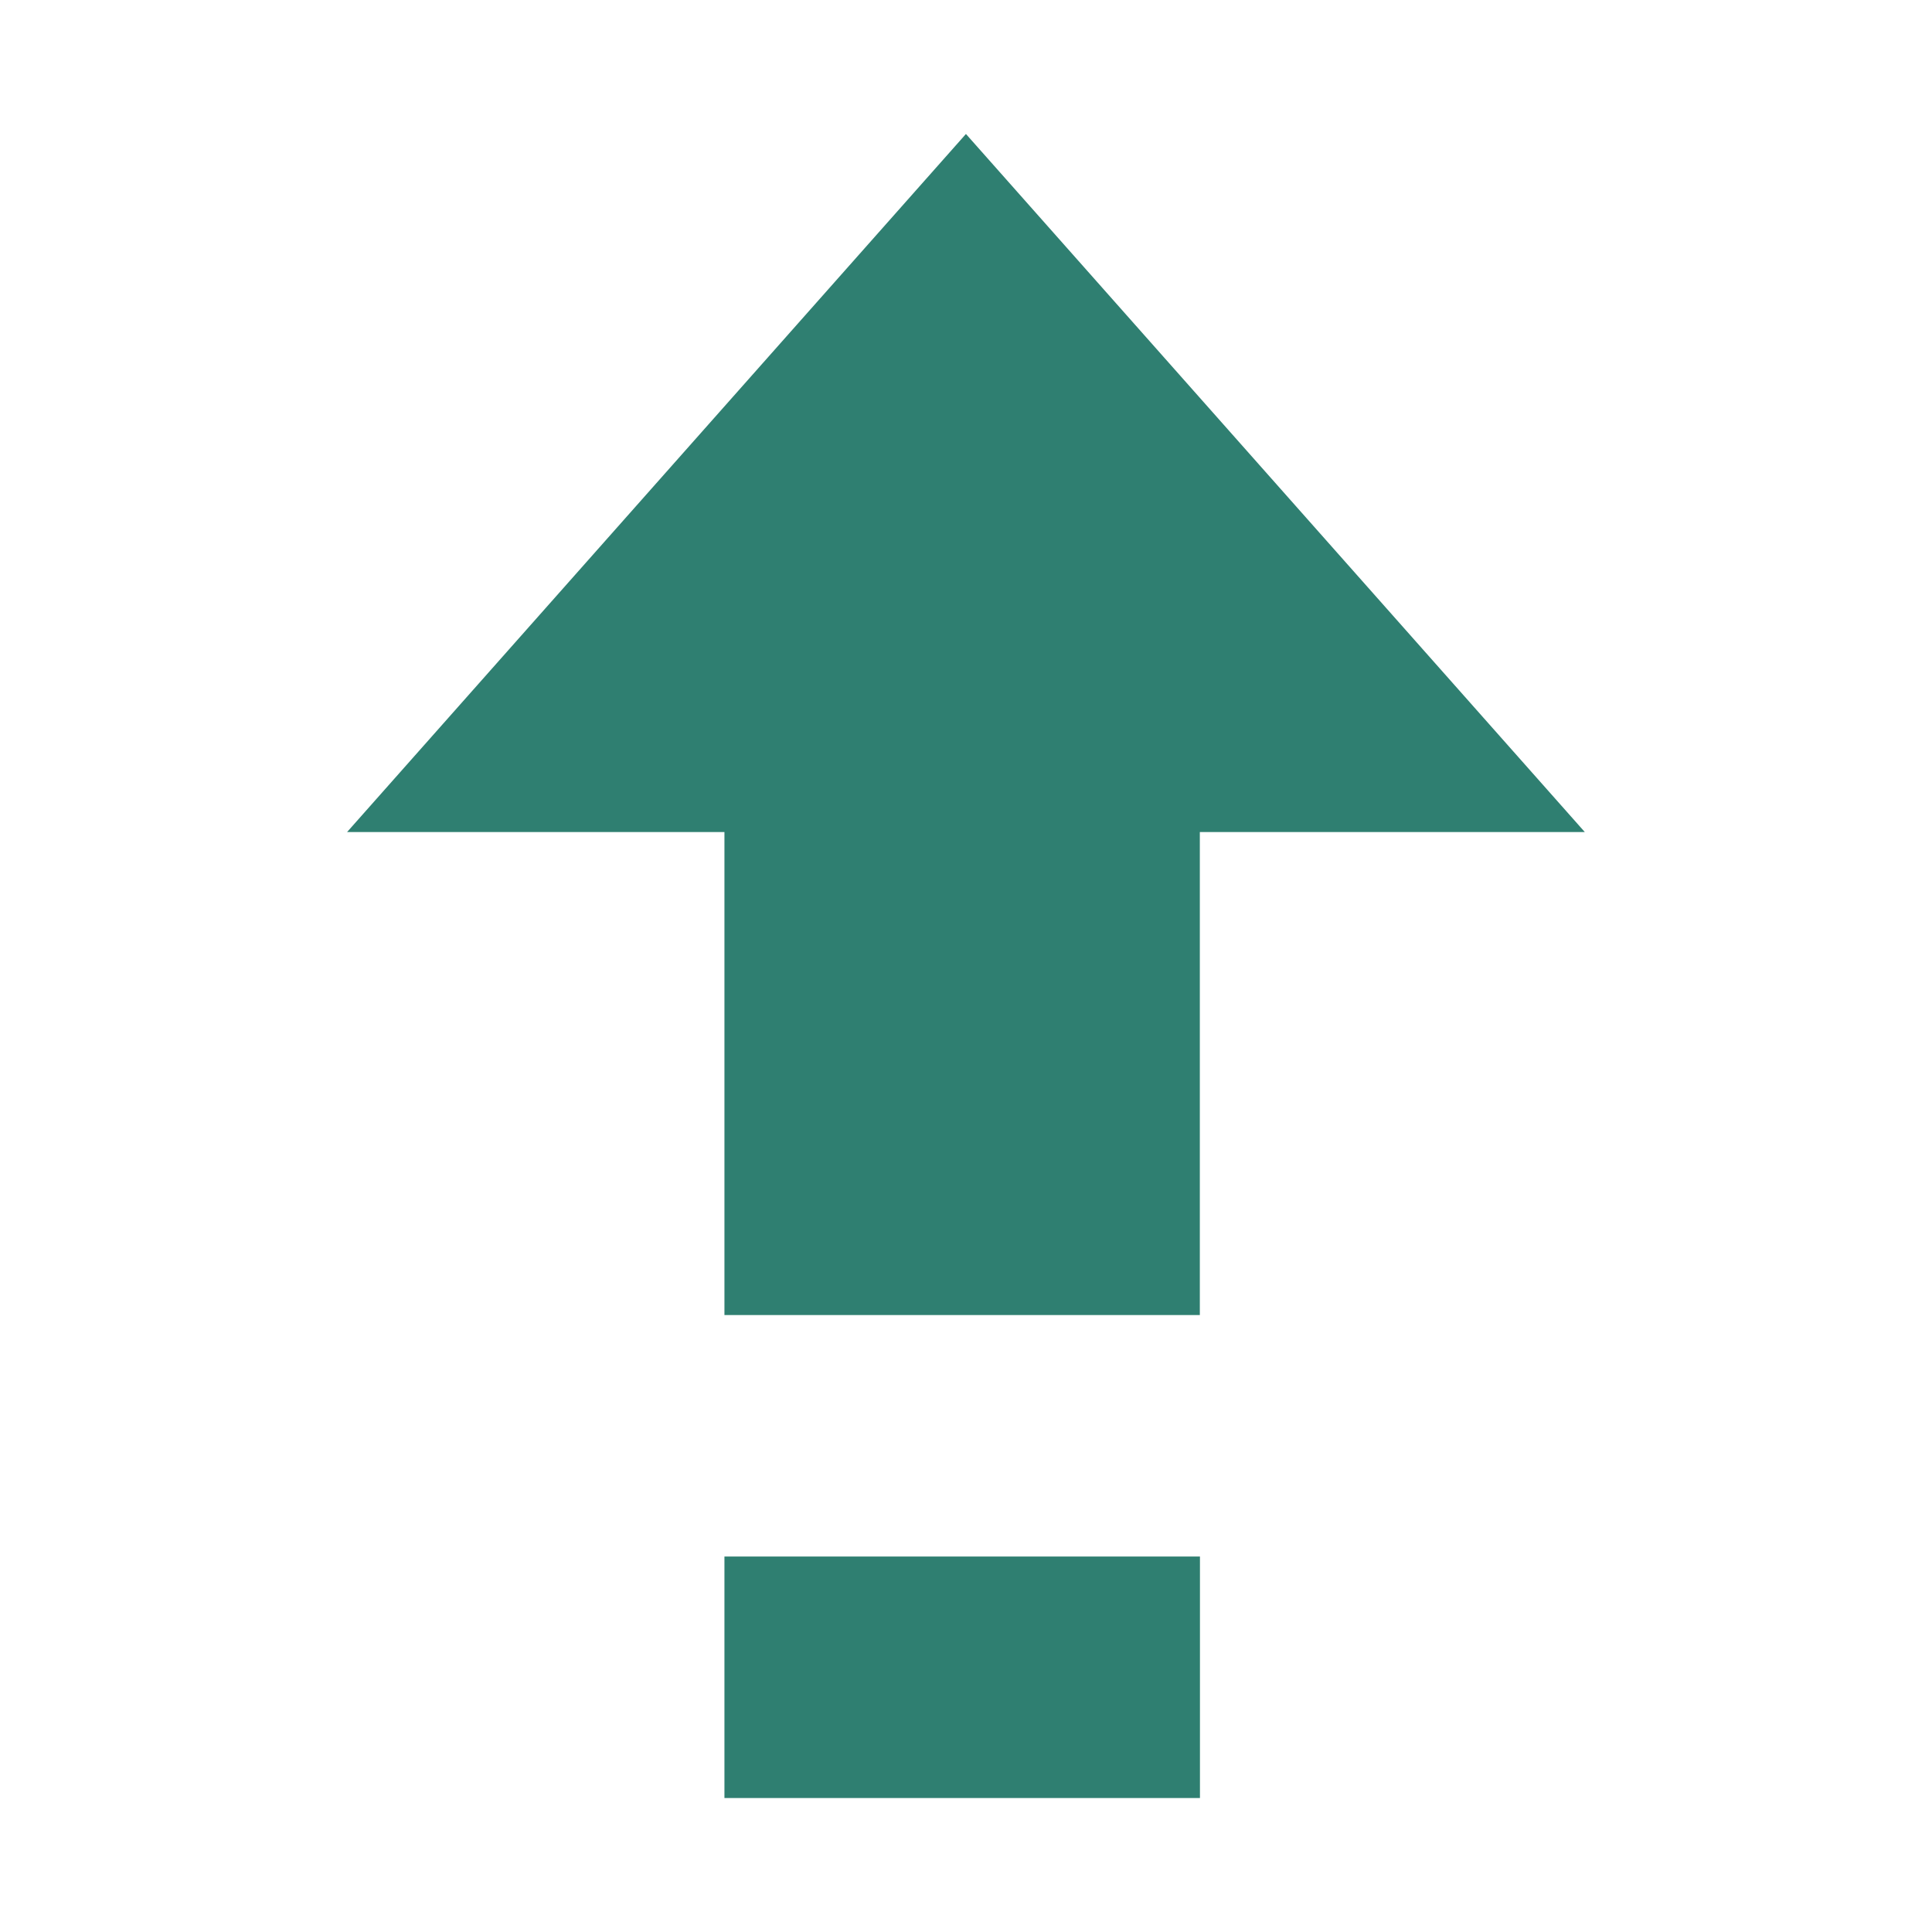 <?xml version="1.0" encoding="UTF-8" standalone="no"?>
<svg
   xmlns:dc="http://purl.org/dc/elements/1.1/"
   xmlns:cc="http://creativecommons.org/ns#"
   xmlns:rdf="http://www.w3.org/1999/02/22-rdf-syntax-ns#"
   xmlns:svg="http://www.w3.org/2000/svg"
   xmlns="http://www.w3.org/2000/svg"
   xmlns:xlink="http://www.w3.org/1999/xlink"
   id="svg8"
   version="1.1"
   viewBox="0 0 32 32"
   height="32"
   width="32">
  <defs
     id="defs2">
    <linearGradient
       id="linearGradient3346">
      <stop
         id="stop3342"
         offset="0"
         style="stop-color:#94b8e0;stop-opacity:1" />
      <stop
         id="stop3344"
         offset="1"
         style="stop-color:#5990cf;stop-opacity:1" />
    </linearGradient>
    <radialGradient
       gradientUnits="userSpaceOnUse"
       r="52"
       fy="445.625"
       fx="422"
       cy="445.625"
       cx="422"
       id="radialGradient3348"
       xlink:href="#linearGradient3346" />
    <radialGradient
       r="38"
       fy="488"
       fx="49"
       cy="488"
       cx="49"
       gradientTransform="matrix(1,0,0,0.349,-2,249.967)"
       gradientUnits="userSpaceOnUse"
       id="radialGradient68155-2-3"
       xlink:href="#linearGradient39563-4-2" />
    <linearGradient
       id="linearGradient39563-4-2">
      <stop
         id="stop39565-1-4"
         offset="0"
         style="stop-color:#ffffff;stop-opacity:1;" />
      <stop
         id="stop39567-7-9"
         offset="1"
         style="stop-color:#ffffff;stop-opacity:0;" />
    </linearGradient>
    <radialGradient
       r="37"
       fy="167.168"
       fx="47.429"
       cy="167.168"
       cx="47.429"
       gradientTransform="matrix(1.64,0,0,0.934,-1.06,157.316)"
       gradientUnits="userSpaceOnUse"
       id="radialGradient7461"
       xlink:href="#linearGradient39563-4-2" />
    <radialGradient
       r="52"
       fy="445.625"
       fx="422"
       cy="445.625"
       cx="422"
       gradientTransform="translate(113,-217.625)"
       gradientUnits="userSpaceOnUse"
       id="radialGradient3390-7"
       xlink:href="#linearGradient3346" />
    <radialGradient
       gradientTransform="translate(0,-217.625)"
       r="52"
       fy="445.625"
       fx="422"
       cy="445.625"
       cx="422"
       gradientUnits="userSpaceOnUse"
       id="radialGradient3377-0"
       xlink:href="#linearGradient3346" />
    <radialGradient
       gradientTransform="translate(0,-217.625)"
       r="52"
       fy="445.625"
       fx="422"
       cy="445.625"
       cx="422"
       gradientUnits="userSpaceOnUse"
       id="radialGradient3377"
       xlink:href="#linearGradient4688" />
    <linearGradient
       id="linearGradient4688">
      <stop
         style="stop-color:#ae80a9;stop-opacity:1"
         offset="0"
         id="stop4684" />
      <stop
         style="stop-color:#8a5884;stop-opacity:1"
         offset="1"
         id="stop4686" />
    </linearGradient>
    <radialGradient
       r="52"
       fy="445.625"
       fx="422"
       cy="445.625"
       cx="422"
       gradientTransform="translate(113,-217.625)"
       gradientUnits="userSpaceOnUse"
       id="radialGradient3390"
       xlink:href="#linearGradient4688" />
    <radialGradient
       gradientTransform="translate(0,-217.625)"
       r="52"
       fy="445.625"
       fx="422"
       cy="445.625"
       cx="422"
       gradientUnits="userSpaceOnUse"
       id="radialGradient3377-9"
       xlink:href="#linearGradient4688-3" />
    <linearGradient
       id="linearGradient4688-3">
      <stop
         style="stop-color:#aca4d5;stop-opacity:1"
         offset="0"
         id="stop4684-7" />
      <stop
         style="stop-color:#7c70bd;stop-opacity:1"
         offset="1"
         id="stop4686-4" />
    </linearGradient>
    <radialGradient
       r="52"
       fy="445.625"
       fx="422"
       cy="445.625"
       cx="422"
       gradientTransform="translate(113,-217.625)"
       gradientUnits="userSpaceOnUse"
       id="radialGradient3390-5"
       xlink:href="#linearGradient4688-3" />
    <radialGradient
       gradientTransform="translate(0,-217.625)"
       r="52"
       fy="445.625"
       fx="422"
       cy="445.625"
       cx="422"
       gradientUnits="userSpaceOnUse"
       id="radialGradient3377-6"
       xlink:href="#linearGradient4688-1" />
    <linearGradient
       id="linearGradient4688-1">
      <stop
         style="stop-color:#55c0ad;stop-opacity:1"
         offset="0"
         id="stop4684-5" />
      <stop
         style="stop-color:#369282;stop-opacity:1"
         offset="1"
         id="stop4686-9" />
    </linearGradient>
    <radialGradient
       r="52"
       fy="445.625"
       fx="422"
       cy="445.625"
       cx="422"
       gradientTransform="translate(113,-217.625)"
       gradientUnits="userSpaceOnUse"
       id="radialGradient3390-4"
       xlink:href="#linearGradient4688-1" />
  </defs>
  <g
     transform="translate(-430,-425.625)"
     id="layer1">
    <g
       transform="matrix(2,0,0,2,147.999,-1188.594)"
       style="display:inline;fill:#3e749e;fill-opacity:1"
       id="key-shift-latched-uppercase-jive">
      <path
         style="color:#000000;display:inline;overflow:visible;visibility:visible;fill:#2f7f71;fill-opacity:1;stroke:none;stroke-width:2;marker:none;enable-background:new"
         d="m 147,818 v -4 h -3.125 l 5.125,-5.781 5.125,5.781 h -3.188 v 4 z"
         id="path16532-5" />
      <path
         id="path16534-9"
         d="m 147,822 v -2 h 3.938 v 2 z"
         style="color:#000000;display:inline;overflow:visible;visibility:visible;fill:#2f7f71;fill-opacity:1;stroke:none;stroke-width:2;marker:none;enable-background:new" />
      <rect
         style="display:inline;opacity:1;fill:none;fill-opacity:1;stroke:none;stroke-width:0.5;stroke-miterlimit:4;stroke-dasharray:none;stroke-opacity:1"
         id="rect3515-2-8"
         width="16"
         height="16"
         x="141"
         y="807.109" />
    </g>
  </g>
</svg>
